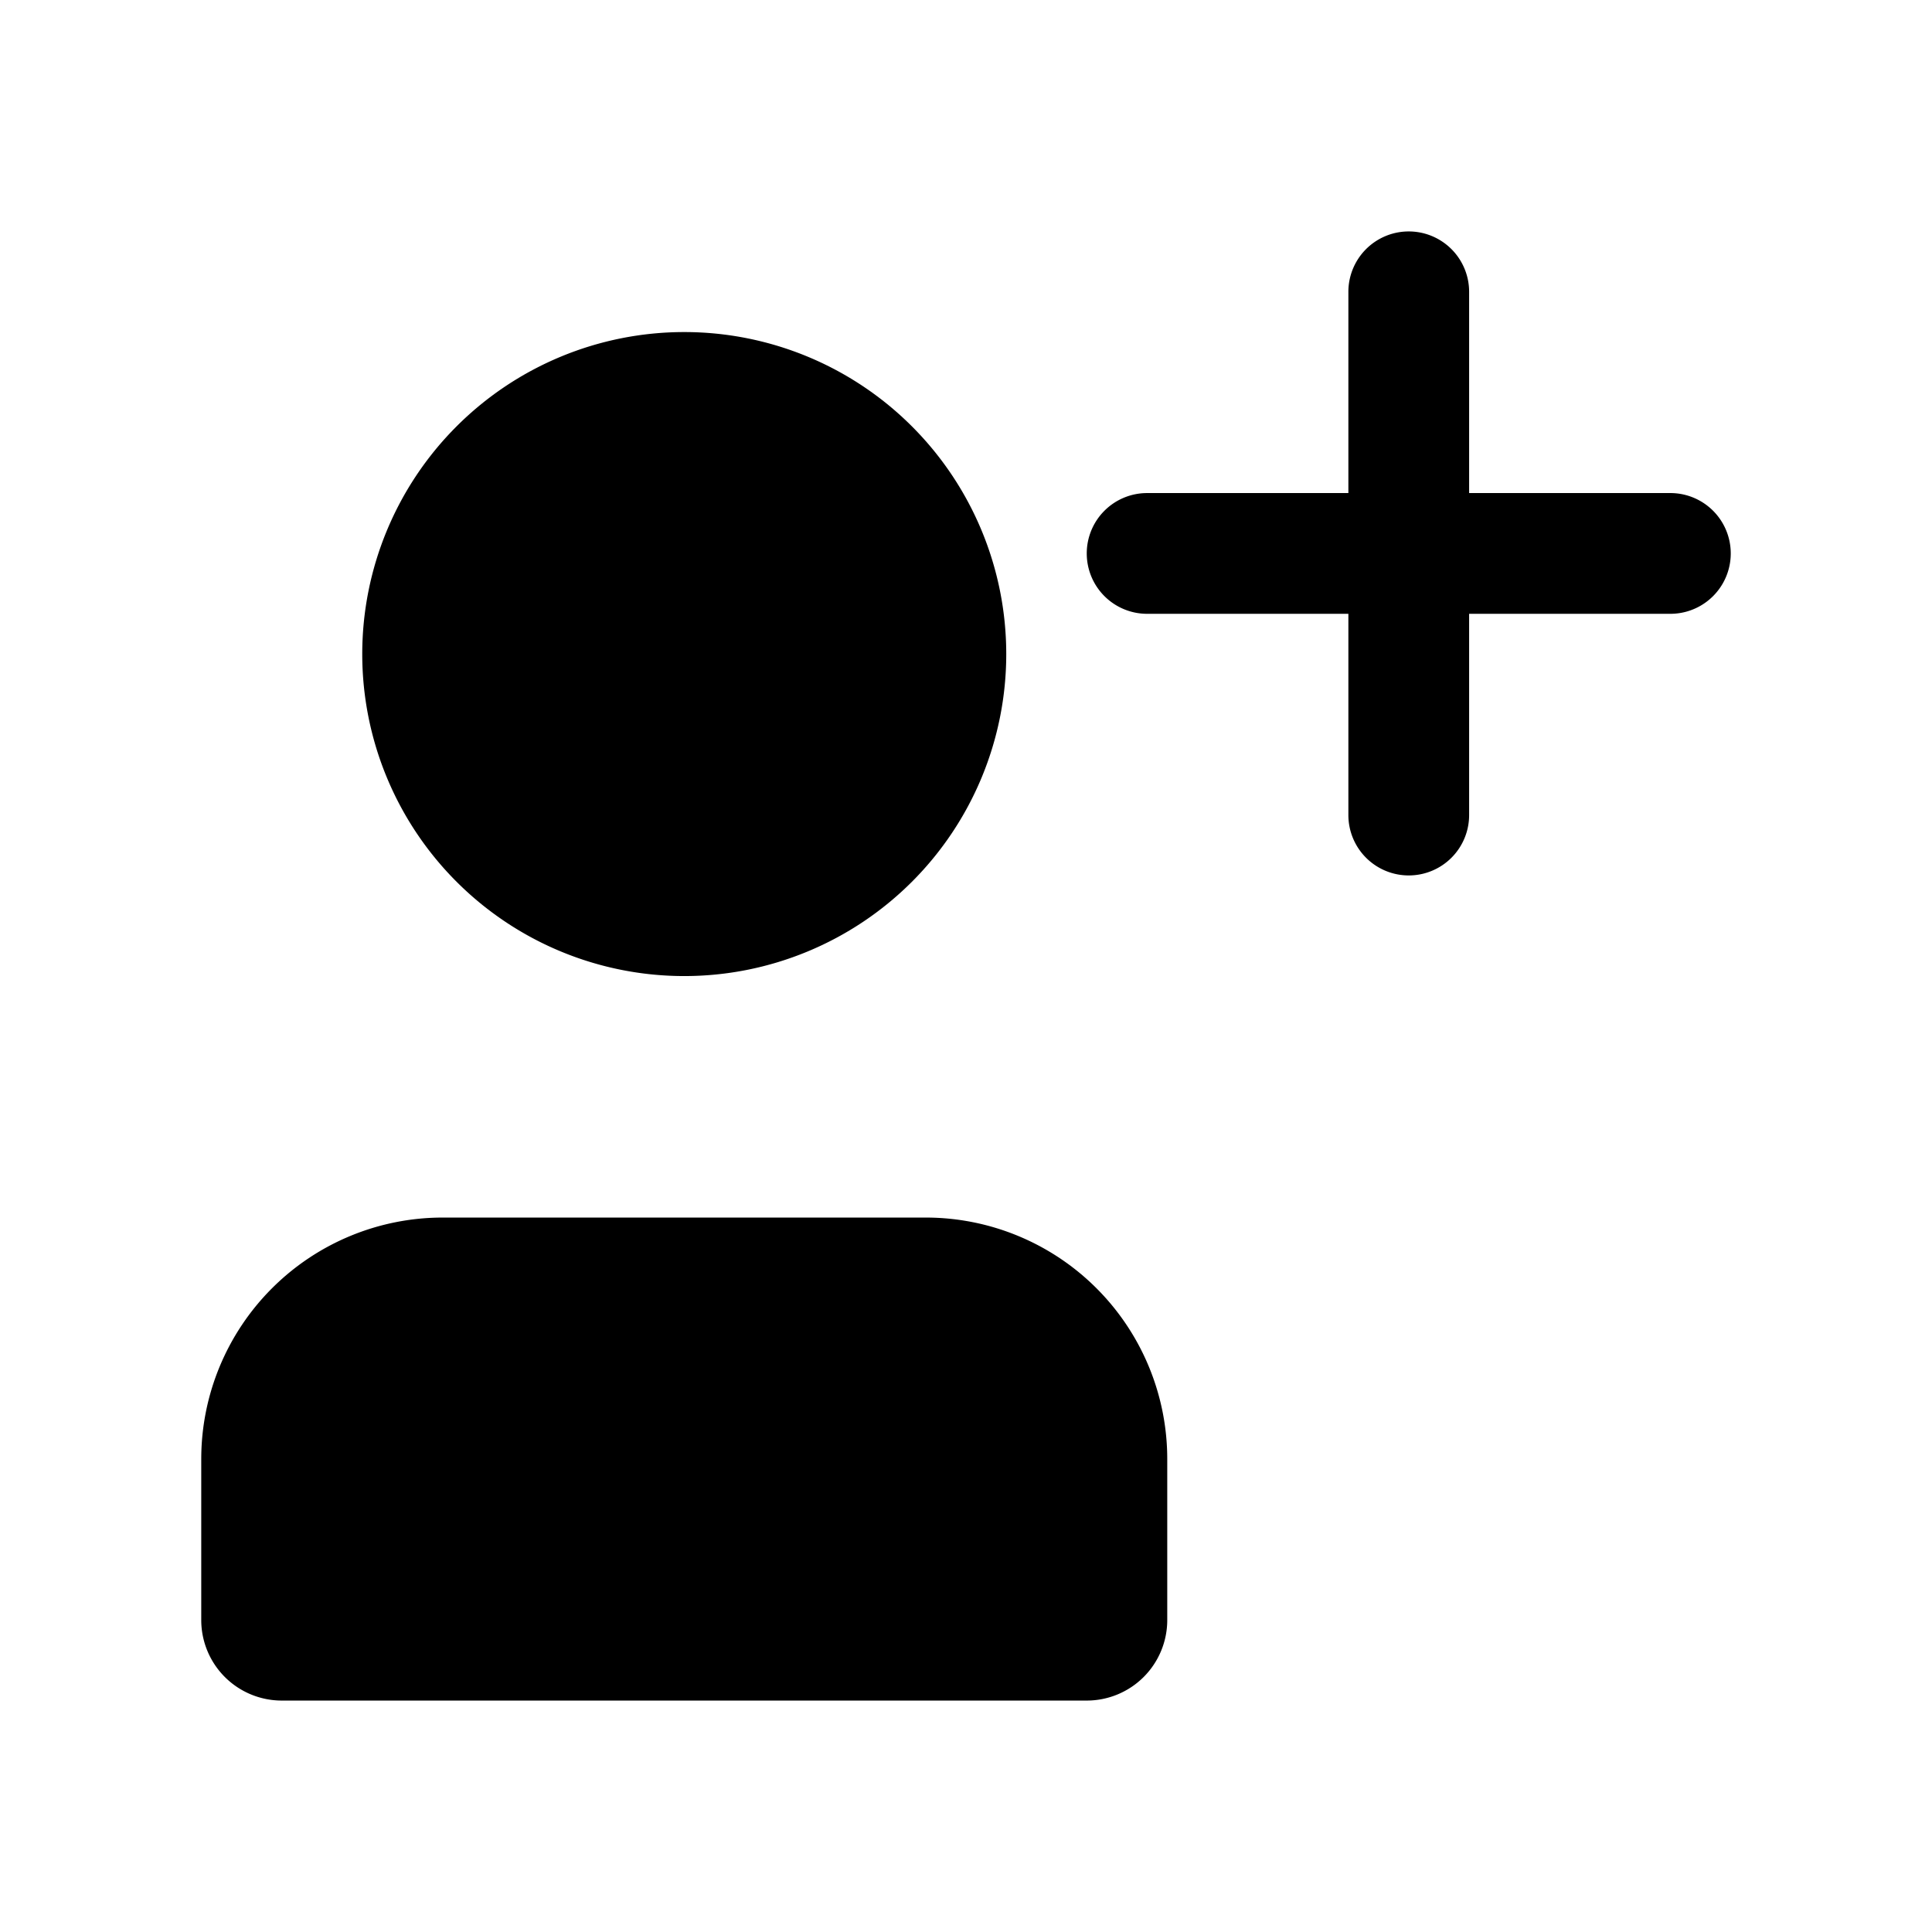 <svg xmlns="http://www.w3.org/2000/svg" width="24" height="24" fill="none" viewBox="0 0 24 24">
  <path fill="#000" d="M12.5 8.125a4 4 0 1 1-8 0 4 4 0 0 1 8 0Zm-10 10v2a1 1 0 0 0 1 1h10a1 1 0 0 0 1-1v-2a3 3 0 0 0-3-3h-6a3 3 0 0 0-3 3Zm11-11.25a.75.75 0 0 1 .75-.75h6.5a.75.75 0 0 1 0 1.5h-6.5a.75.75 0 0 1-.75-.75Z"/>
  <path fill="#000" d="M17.5 10.875a.75.75 0 0 1-.75-.75v-6.5a.75.75 0 0 1 1.5 0v6.5a.75.75 0 0 1-.75.75Z"/>
</svg>
